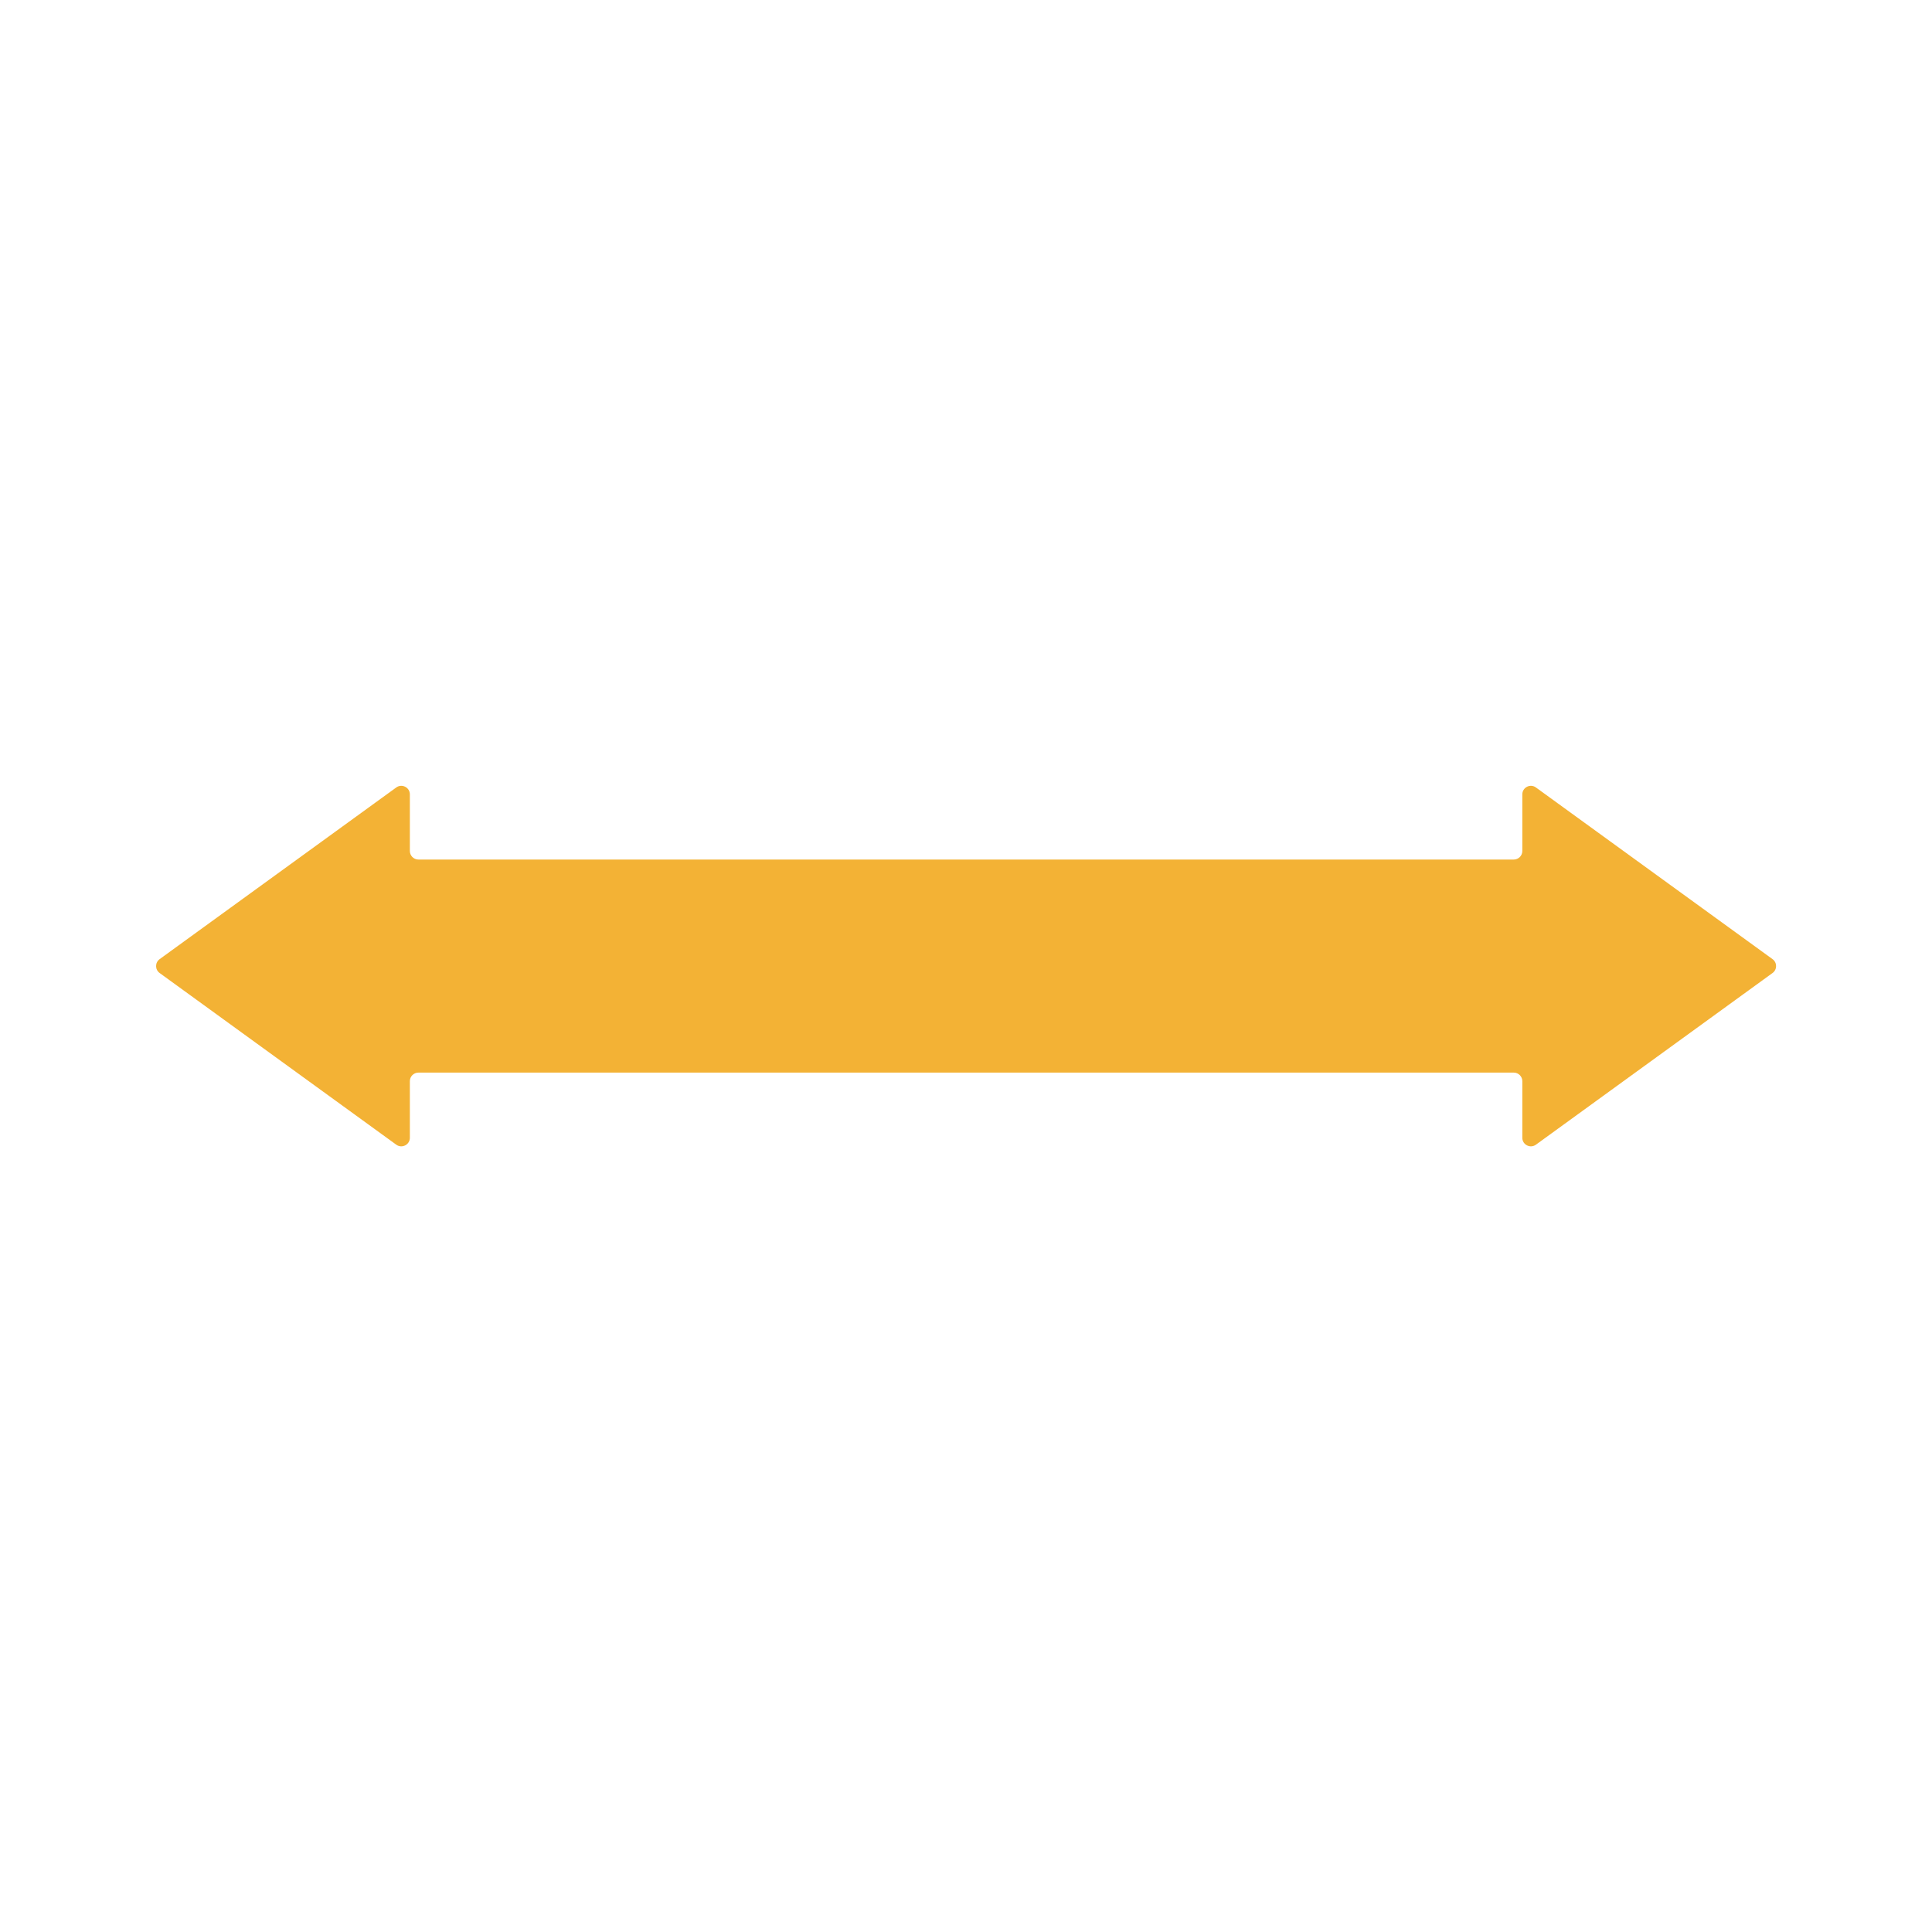 <svg width="2048" height="2048" viewBox="0 0 2048 2048" fill="none" xmlns="http://www.w3.org/2000/svg">
<path d="M1628.13 834.747L1878.97 1016.73C1883.97 1020.36 1883.97 1027.81 1878.97 1031.43L1628.13 1213.42C1622.13 1217.77 1613.72 1213.48 1613.72 1206.07V1146.09C1613.72 1141.07 1609.65 1137.01 1604.64 1137.01H443.553C438.538 1137.01 434.472 1141.07 434.472 1146.09V1206.07C434.472 1213.48 426.061 1217.77 420.057 1213.42L169.217 1031.43C164.219 1027.81 164.219 1020.36 169.217 1016.73L420.057 834.747C426.061 830.391 434.472 834.68 434.472 842.098V902.074C434.472 907.09 438.538 911.156 443.553 911.156L1604.64 911.156C1609.65 911.156 1613.72 907.09 1613.72 902.074V842.098C1613.72 834.68 1622.13 830.391 1628.13 834.747Z" fill="#F3B235"/>
</svg>
